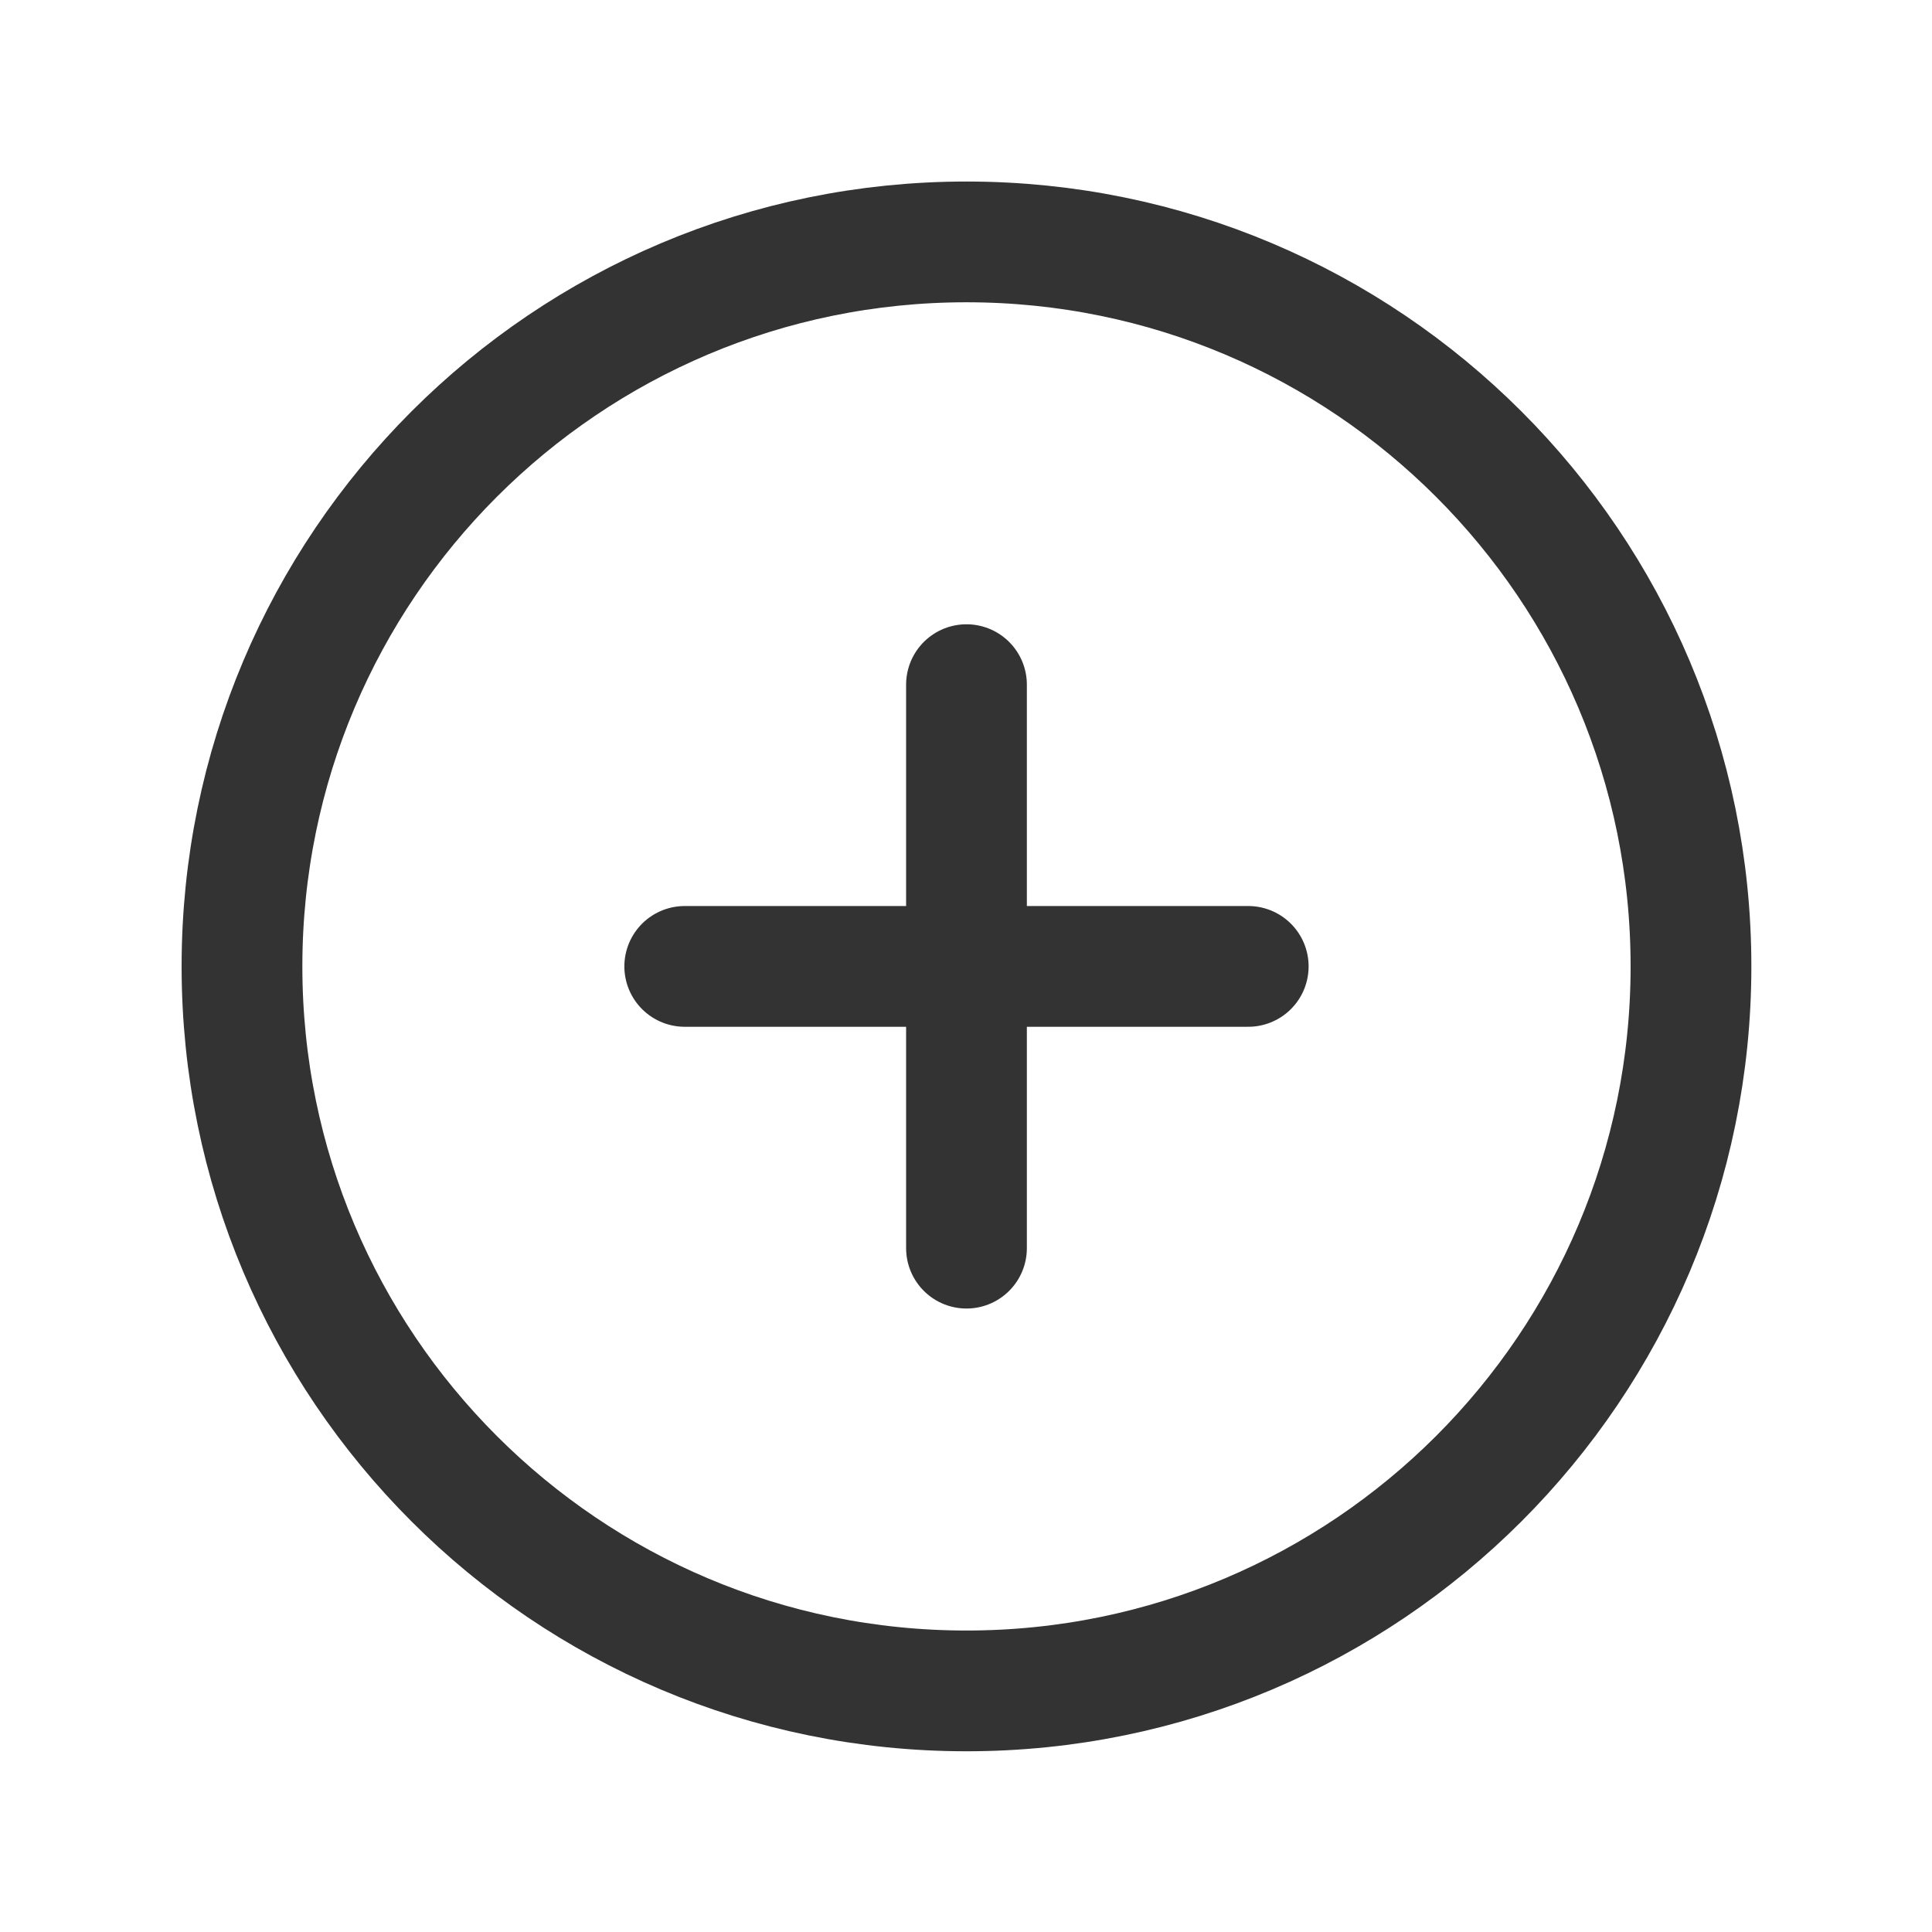 <svg width="24" height="24" viewBox="0 0 24 24" fill="none" xmlns="http://www.w3.org/2000/svg">
<path d="M12.006 8.505V12.005M12.006 12.005V15.505M12.006 12.005H8.506M12.006 12.005H15.506" stroke="black" stroke-opacity="0.8" stroke-width="1.5" stroke-linecap="round" stroke-linejoin="round"/>
<path d="M3.006 12.005C3.006 7.035 7.035 3.005 12.006 3.005C16.976 3.005 21.006 7.035 21.006 12.005C21.006 16.976 16.976 21.005 12.006 21.005C7.035 21.005 3.006 16.976 3.006 12.005Z" stroke="black" stroke-opacity="0.8" stroke-width="1.5" stroke-linecap="round" stroke-linejoin="round"/>
</svg>

